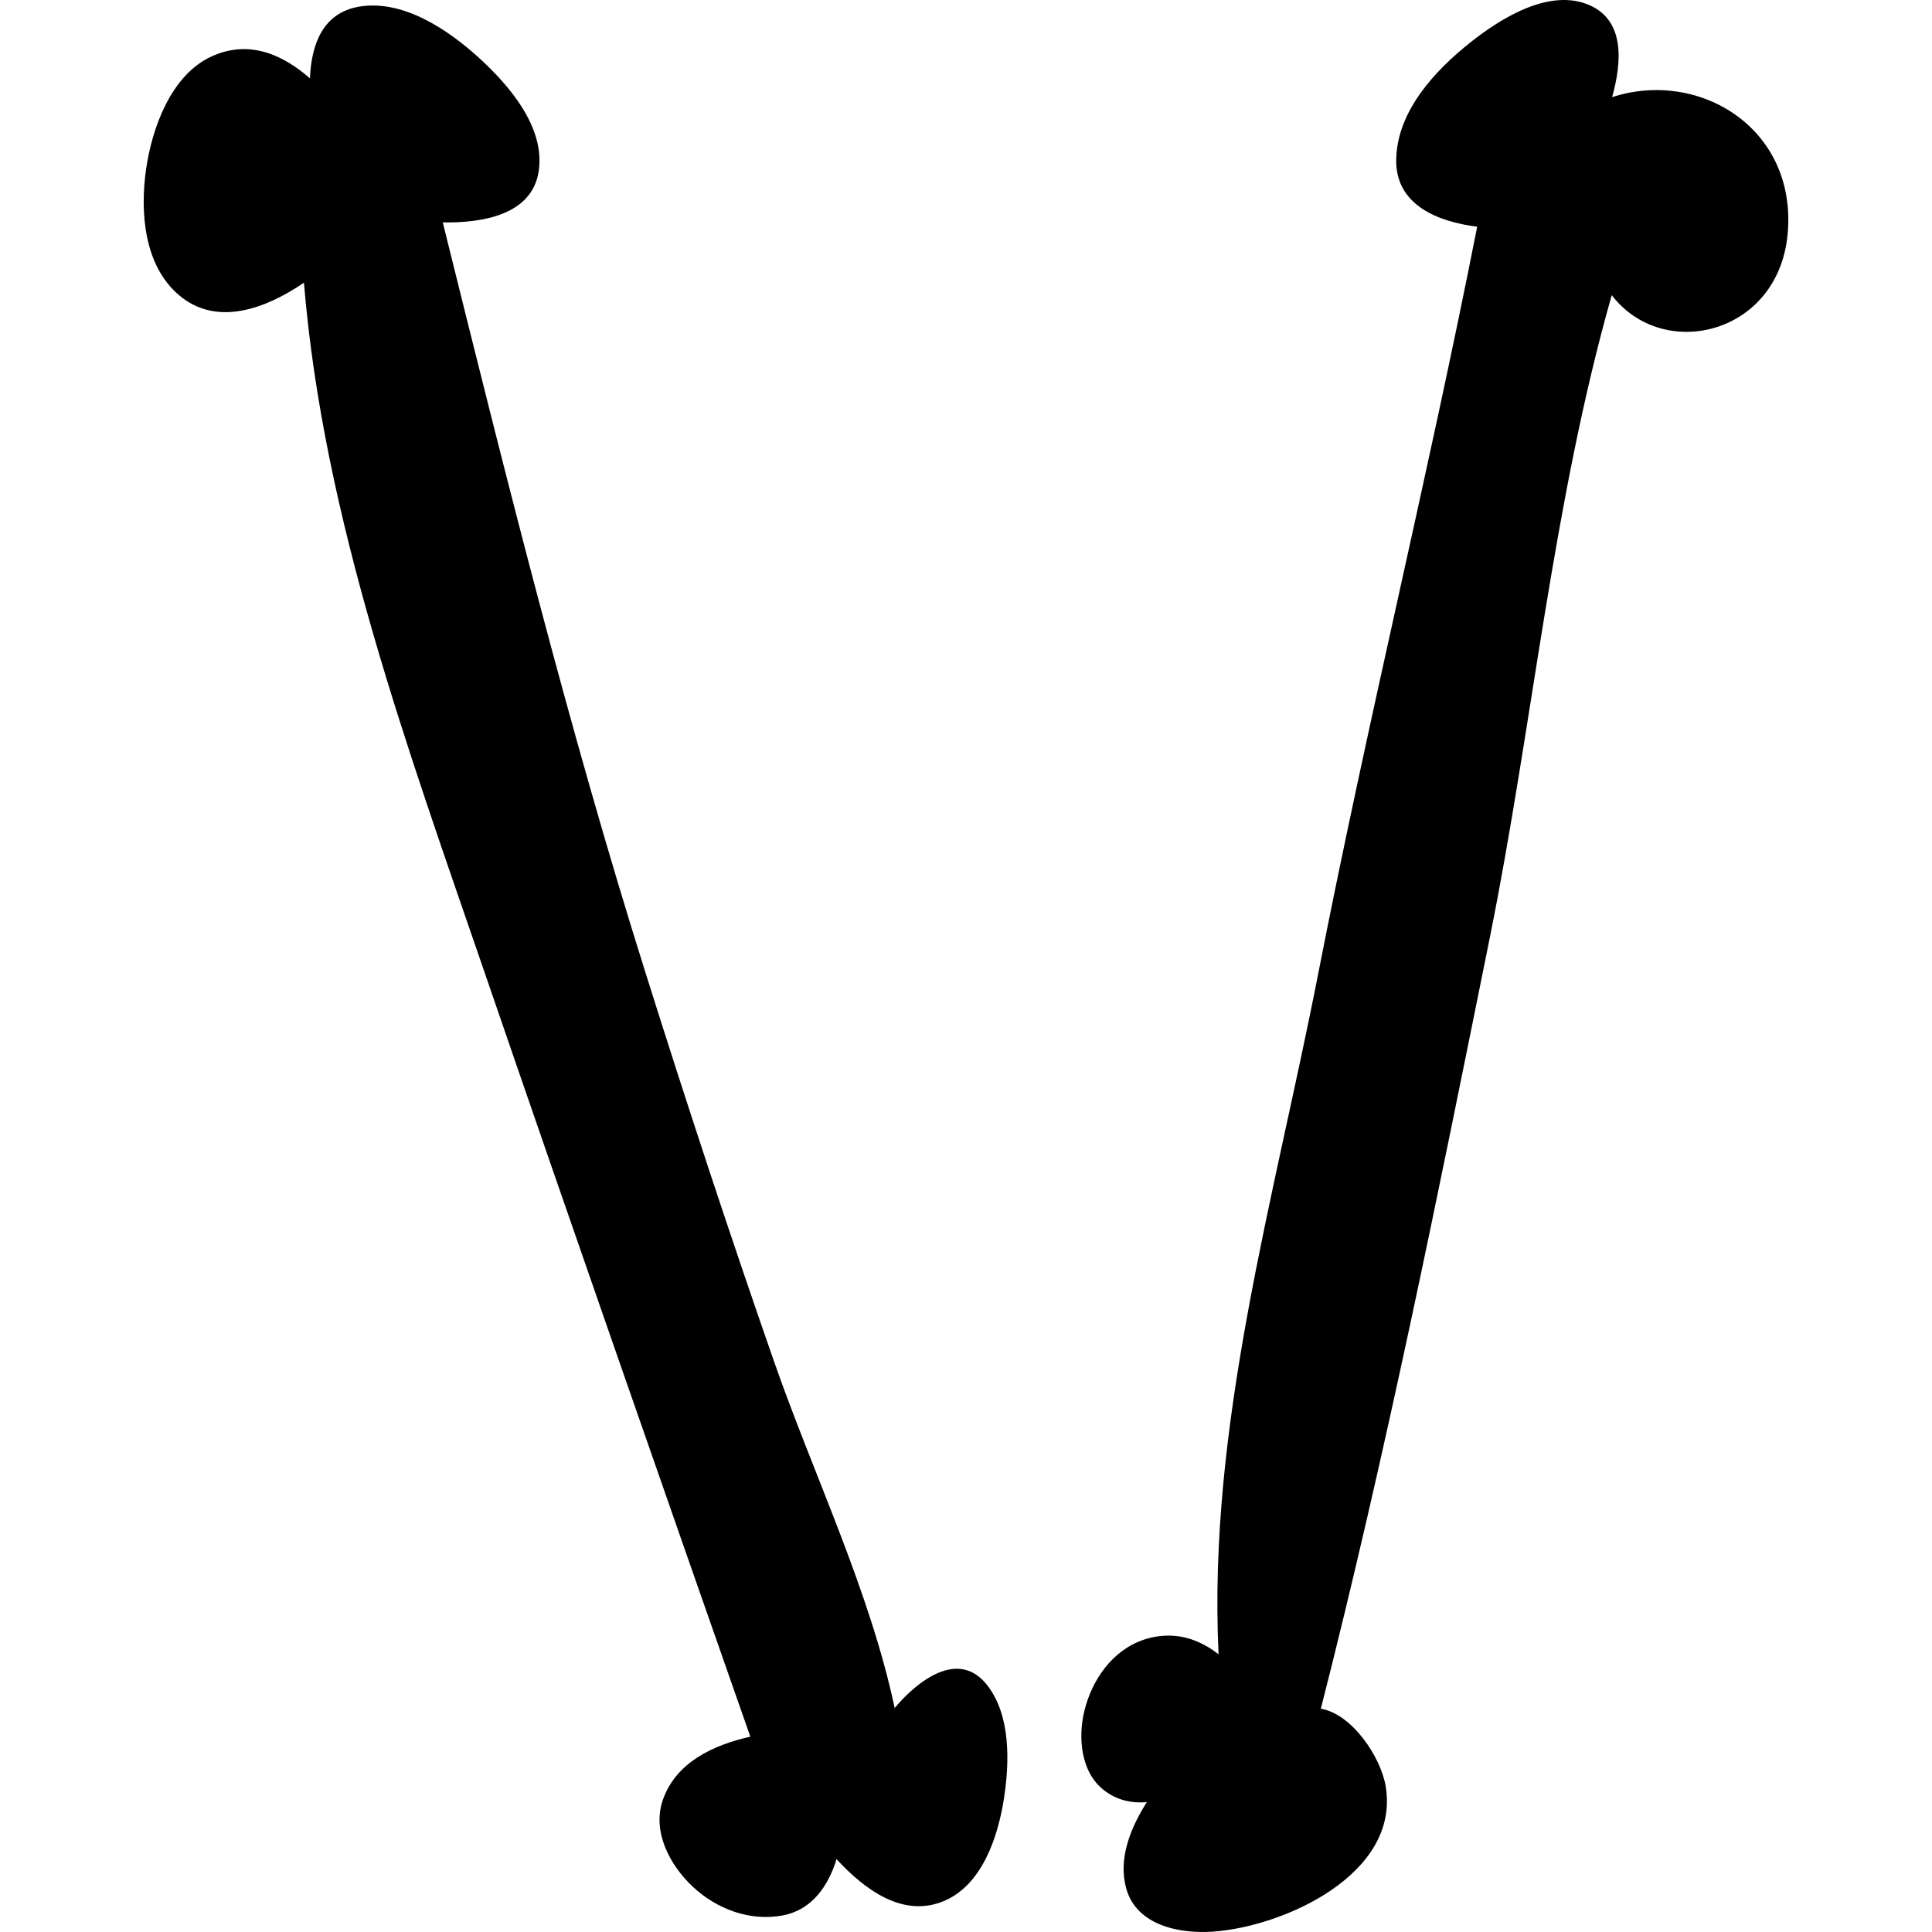 <?xml version="1.0" encoding="iso-8859-1"?>
<!-- Generator: Adobe Illustrator 16.0.0, SVG Export Plug-In . SVG Version: 6.00 Build 0)  -->
<!DOCTYPE svg PUBLIC "-//W3C//DTD SVG 1.1//EN" "http://www.w3.org/Graphics/SVG/1.1/DTD/svg11.dtd">
<svg version="1.1" id="Capa_1" xmlns="http://www.w3.org/2000/svg" xmlns:xlink="http://www.w3.org/1999/xlink" x="0px" y="0px"
	 width="718.936px" height="718.936px" viewBox="0 0 718.936 718.936" style="enable-background:new 0 0 718.936 718.936;"
	 xml:space="preserve">
<g>
	<g>
		<path d="M332.923,635.572c-9.248-43.567-30.15-86.744-44.839-128.813c-16.688-47.81-32.494-95.92-47.701-144.22
			c-29.087-92.35-52.325-185.908-75.617-279.766c14.935,0.209,33.175-2.834,35.683-18.986c2.543-16.37-11.01-32.058-22.184-42.241
			c-11.428-10.411-28.17-21.784-44.485-19.095c-13.808,2.271-17.905,14.235-18.45,26.689c-10.247-8.939-22.729-14.444-36.537-8.176
			c-15.161,6.895-22.22,26.68-24.418,41.887c-2.298,15.897-0.899,35.91,12.318,47.056c14.081,11.873,32.413,4.851,46.411-4.715
			c7.195,87.799,38.644,173.444,67.005,256.038c32.676,95.139,65.842,190.086,99.099,285.016
			c-13.69,3.089-27.552,9.438-32.503,23.392c-4.188,11.81,2.517,24.354,10.965,32.321c8.92,8.422,21.375,13.1,33.566,10.811
			c10.992-2.062,16.987-11.019,20.058-20.93c10.547,11.419,24.854,22.02,40.107,15.507c14.171-6.051,19.967-23.946,22.156-37.881
			c2.117-13.481,2.671-31.295-6.377-42.596C356.424,613.443,341.09,625.843,332.923,635.572z"/>
		<path d="M599.907,36.145c3.688-13.263,4.688-28.443-8.403-34.211c-14.843-6.541-33.057,4.887-44.275,13.79
			c-13.254,10.52-27.253,25.536-27.671,43.468c-0.399,17.105,15.479,23.328,30.132,25.172
			c-18.35,93.104-41.051,185.226-59.246,278.394c-16.17,82.793-41.07,167.676-36.991,252.84c-2.671-2.09-5.604-3.889-9.312-5.278
			c-5.913-2.226-12.499-2.171-18.449-0.182c-11.729,3.925-19.358,14.925-22.184,26.553c-2.407,9.884-1.354,22.765,7.276,29.47
			c4.887,3.797,10.383,4.923,15.951,4.46c-6.341,10.083-10.628,21.275-7.657,32.076c3.788,13.808,19.83,16.951,32.157,16.115
			c26.354-1.78,69.821-21.348,64.416-54.051c-1.808-10.965-12.545-26.962-24.137-28.915c24.183-94.875,43.531-191.03,62.881-286.978
			c15.906-78.887,23.319-161.498,45.366-239.041c19.05,24.909,61.936,14.807,65.442-22.62
			C668.91,47.781,632.328,25.58,599.907,36.145z"/>
	</g>
</g>
<g>
</g>
<g>
</g>
<g>
</g>
<g>
</g>
<g>
</g>
<g>
</g>
<g>
</g>
<g>
</g>
<g>
</g>
<g>
</g>
<g>
</g>
<g>
</g>
<g>
</g>
<g>
</g>
<g>
</g>
</svg>
